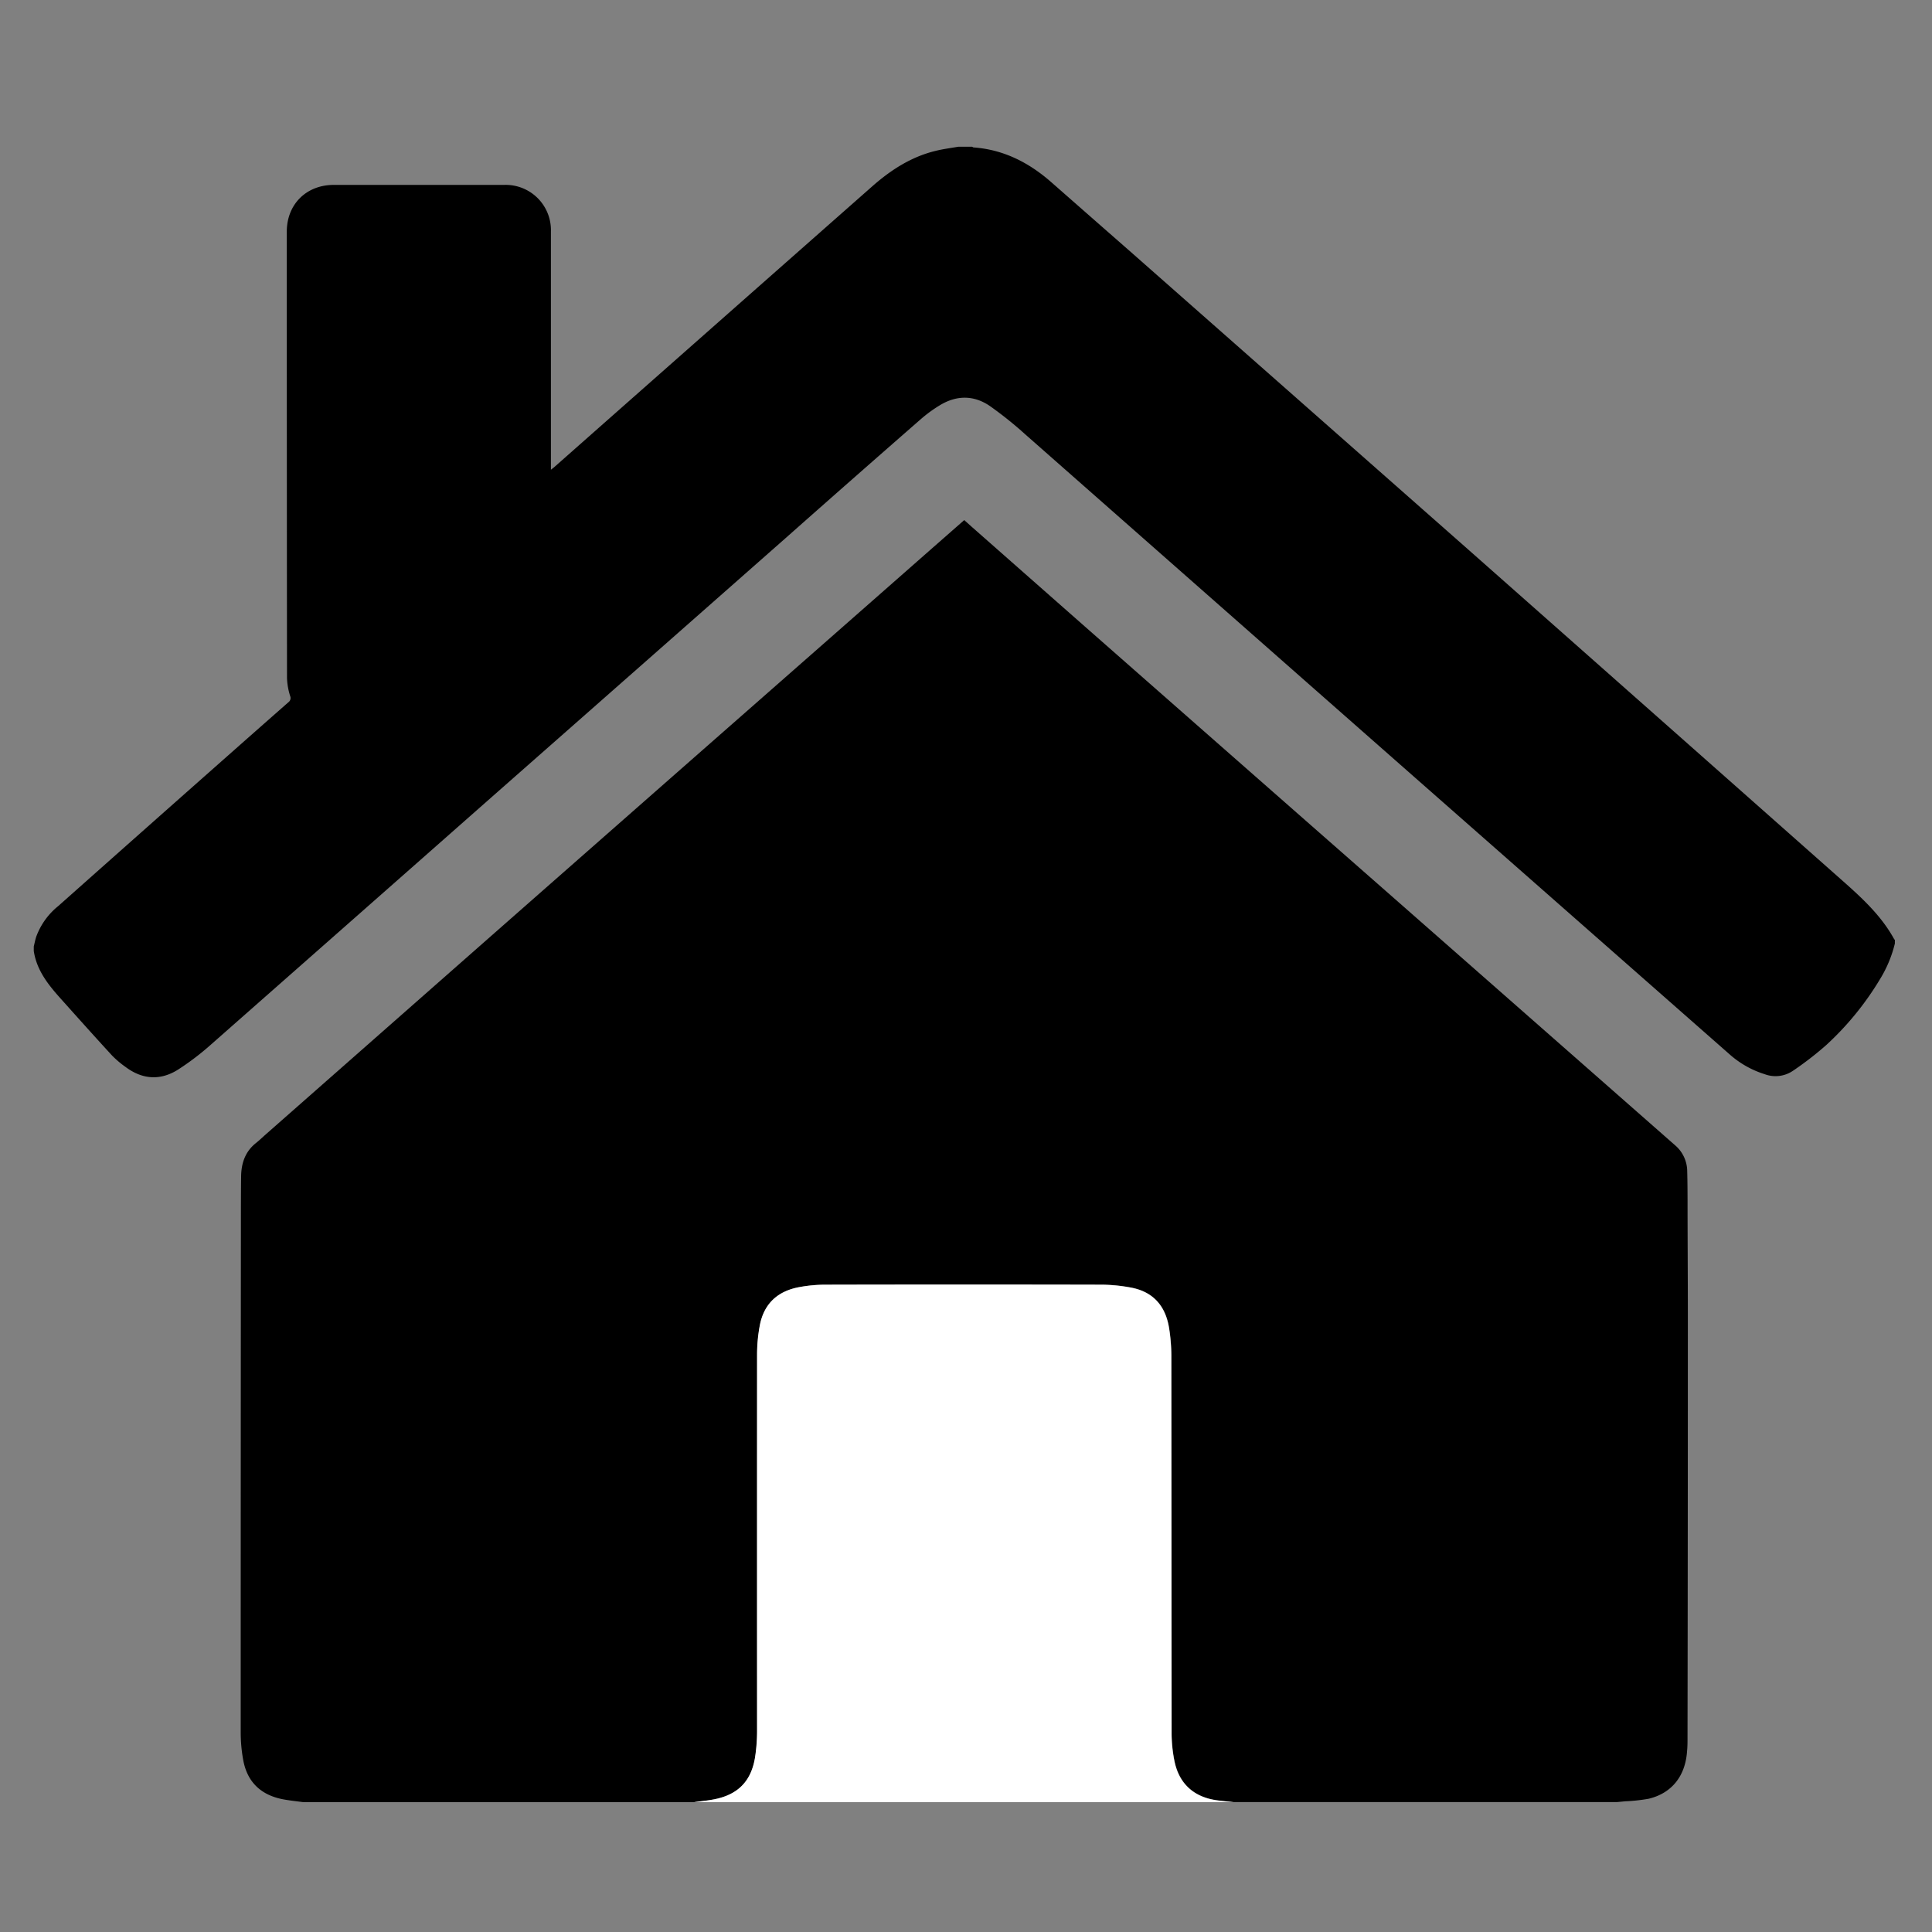 <svg id="Layer_1" data-name="Layer 1" xmlns="http://www.w3.org/2000/svg" viewBox="0 0 512 512"><rect x="0" y="0" width="512" height="512" fill="#808080" stroke="none"/><defs><style>.cls-1{fill:#fff;}</style></defs><path d="M183.88,477.6H80.44c-1.76-.24-3.54-.42-5.29-.74-5.84-1.07-9.57-4.45-10.68-10.34a41.06,41.06,0,0,1-.68-7.51q0-66.58.05-133.19c0-4.71,0-9.44.06-14.15.06-3.45,1.1-6.52,3.94-8.76.9-.72,1.74-1.53,2.61-2.3Q100.33,274.3,130.2,248q29-25.51,58-51,29.46-25.87,58.91-51.78l8.42-7.39,2,1.79q14.75,13,29.5,26,40.38,35.52,80.79,71,38.06,33.45,76.12,66.91a9.12,9.12,0,0,1,3.19,6.95c.07,2.51.08,5,.09,7.55,0,10.28.08,20.56.08,30.84q0,55.79-.09,111.59c0,1.19,0,2.39-.12,3.59-.43,6.56-4,11.16-10.19,12.64a46.57,46.57,0,0,1-6.17.67l-2.11.2H326.92c-1.45-.16-2.91-.28-4.35-.48-6-.81-9.92-4.22-11.23-10.09a37.75,37.75,0,0,1-.82-8.08q-.09-49.8-.07-99.59a48,48,0,0,0-.6-7.39c-.94-5.87-4.24-9.66-10.2-10.75a44,44,0,0,0-7.5-.75q-36.78-.08-73.55,0a37.83,37.83,0,0,0-6.55.61c-5.85,1-9.6,4.38-10.68,10.31a42.25,42.25,0,0,0-.7,7.61q-.07,49.92,0,99.84a46.23,46.23,0,0,1-.45,6.33c-.91,6.78-4.52,10.53-11.23,11.74C187.27,477.21,185.57,477.37,183.88,477.6Z"/><path d="M254,38.88h3.6c.14.06.27.18.41.19,7.95.58,14.63,4,20.52,9.15q10.86,9.54,21.73,19.07,44.58,39.3,89.14,78.61,49.18,43.48,98.32,87c5.41,4.78,10.75,9.58,14.26,16,0,.06.12.09.18.14v1a32.8,32.8,0,0,1-4,9.55A78.37,78.37,0,0,1,483.92,277a86.9,86.9,0,0,1-8.8,6.79,8.19,8.19,0,0,1-7.46.88,25.33,25.33,0,0,1-9.31-5.27q-41.87-36.83-83.74-73.66-51.45-45.3-102.87-90.6a100.48,100.48,0,0,0-9.44-7.56c-4.29-2.92-8.88-2.86-13.32-.13a36.3,36.3,0,0,0-4.92,3.6q-18,15.72-35.84,31.53Q169.39,176.82,130.57,211,93.28,243.9,56,276.74a70.51,70.51,0,0,1-8.85,6.74c-4.67,2.93-9.42,2.61-13.87-.72a25.74,25.74,0,0,1-3.55-3c-4.6-5-9.13-10.07-13.66-15.13-3.3-3.68-6.35-7.5-7.12-12.61v-1.2c.21-.84.37-1.7.63-2.52a18.66,18.66,0,0,1,5.86-8.19q21.83-19.41,43.7-38.75,8.63-7.64,17.27-15.24a1.38,1.38,0,0,0,.47-1.7,18,18,0,0,1-.82-4.68Q76,120.56,76,61.41C76,54.13,81.18,49,88.47,49h45.12A12,12,0,0,1,146,61.35v63.13c.42-.33.61-.46.79-.61Q165.39,107.43,184,91q23.55-20.8,47.11-41.58c4.92-4.34,10.31-7.84,16.76-9.42C249.87,39.5,251.93,39.24,254,38.88Z"/><path class="cls-1" d="M183.88,477.6c1.69-.23,3.39-.39,5.06-.69,6.71-1.21,10.32-5,11.23-11.74a46.23,46.23,0,0,0,.45-6.33q0-49.92,0-99.84a42.25,42.25,0,0,1,.7-7.61c1.08-5.93,4.83-9.3,10.68-10.31a37.83,37.83,0,0,1,6.55-.61q36.77-.08,73.55,0a44,44,0,0,1,7.5.75c6,1.09,9.26,4.88,10.2,10.75a48,48,0,0,1,.6,7.39q.06,49.8.07,99.59a37.75,37.75,0,0,0,.82,8.08c1.31,5.87,5.26,9.28,11.23,10.09,1.44.2,2.9.32,4.35.48Z"/></svg>